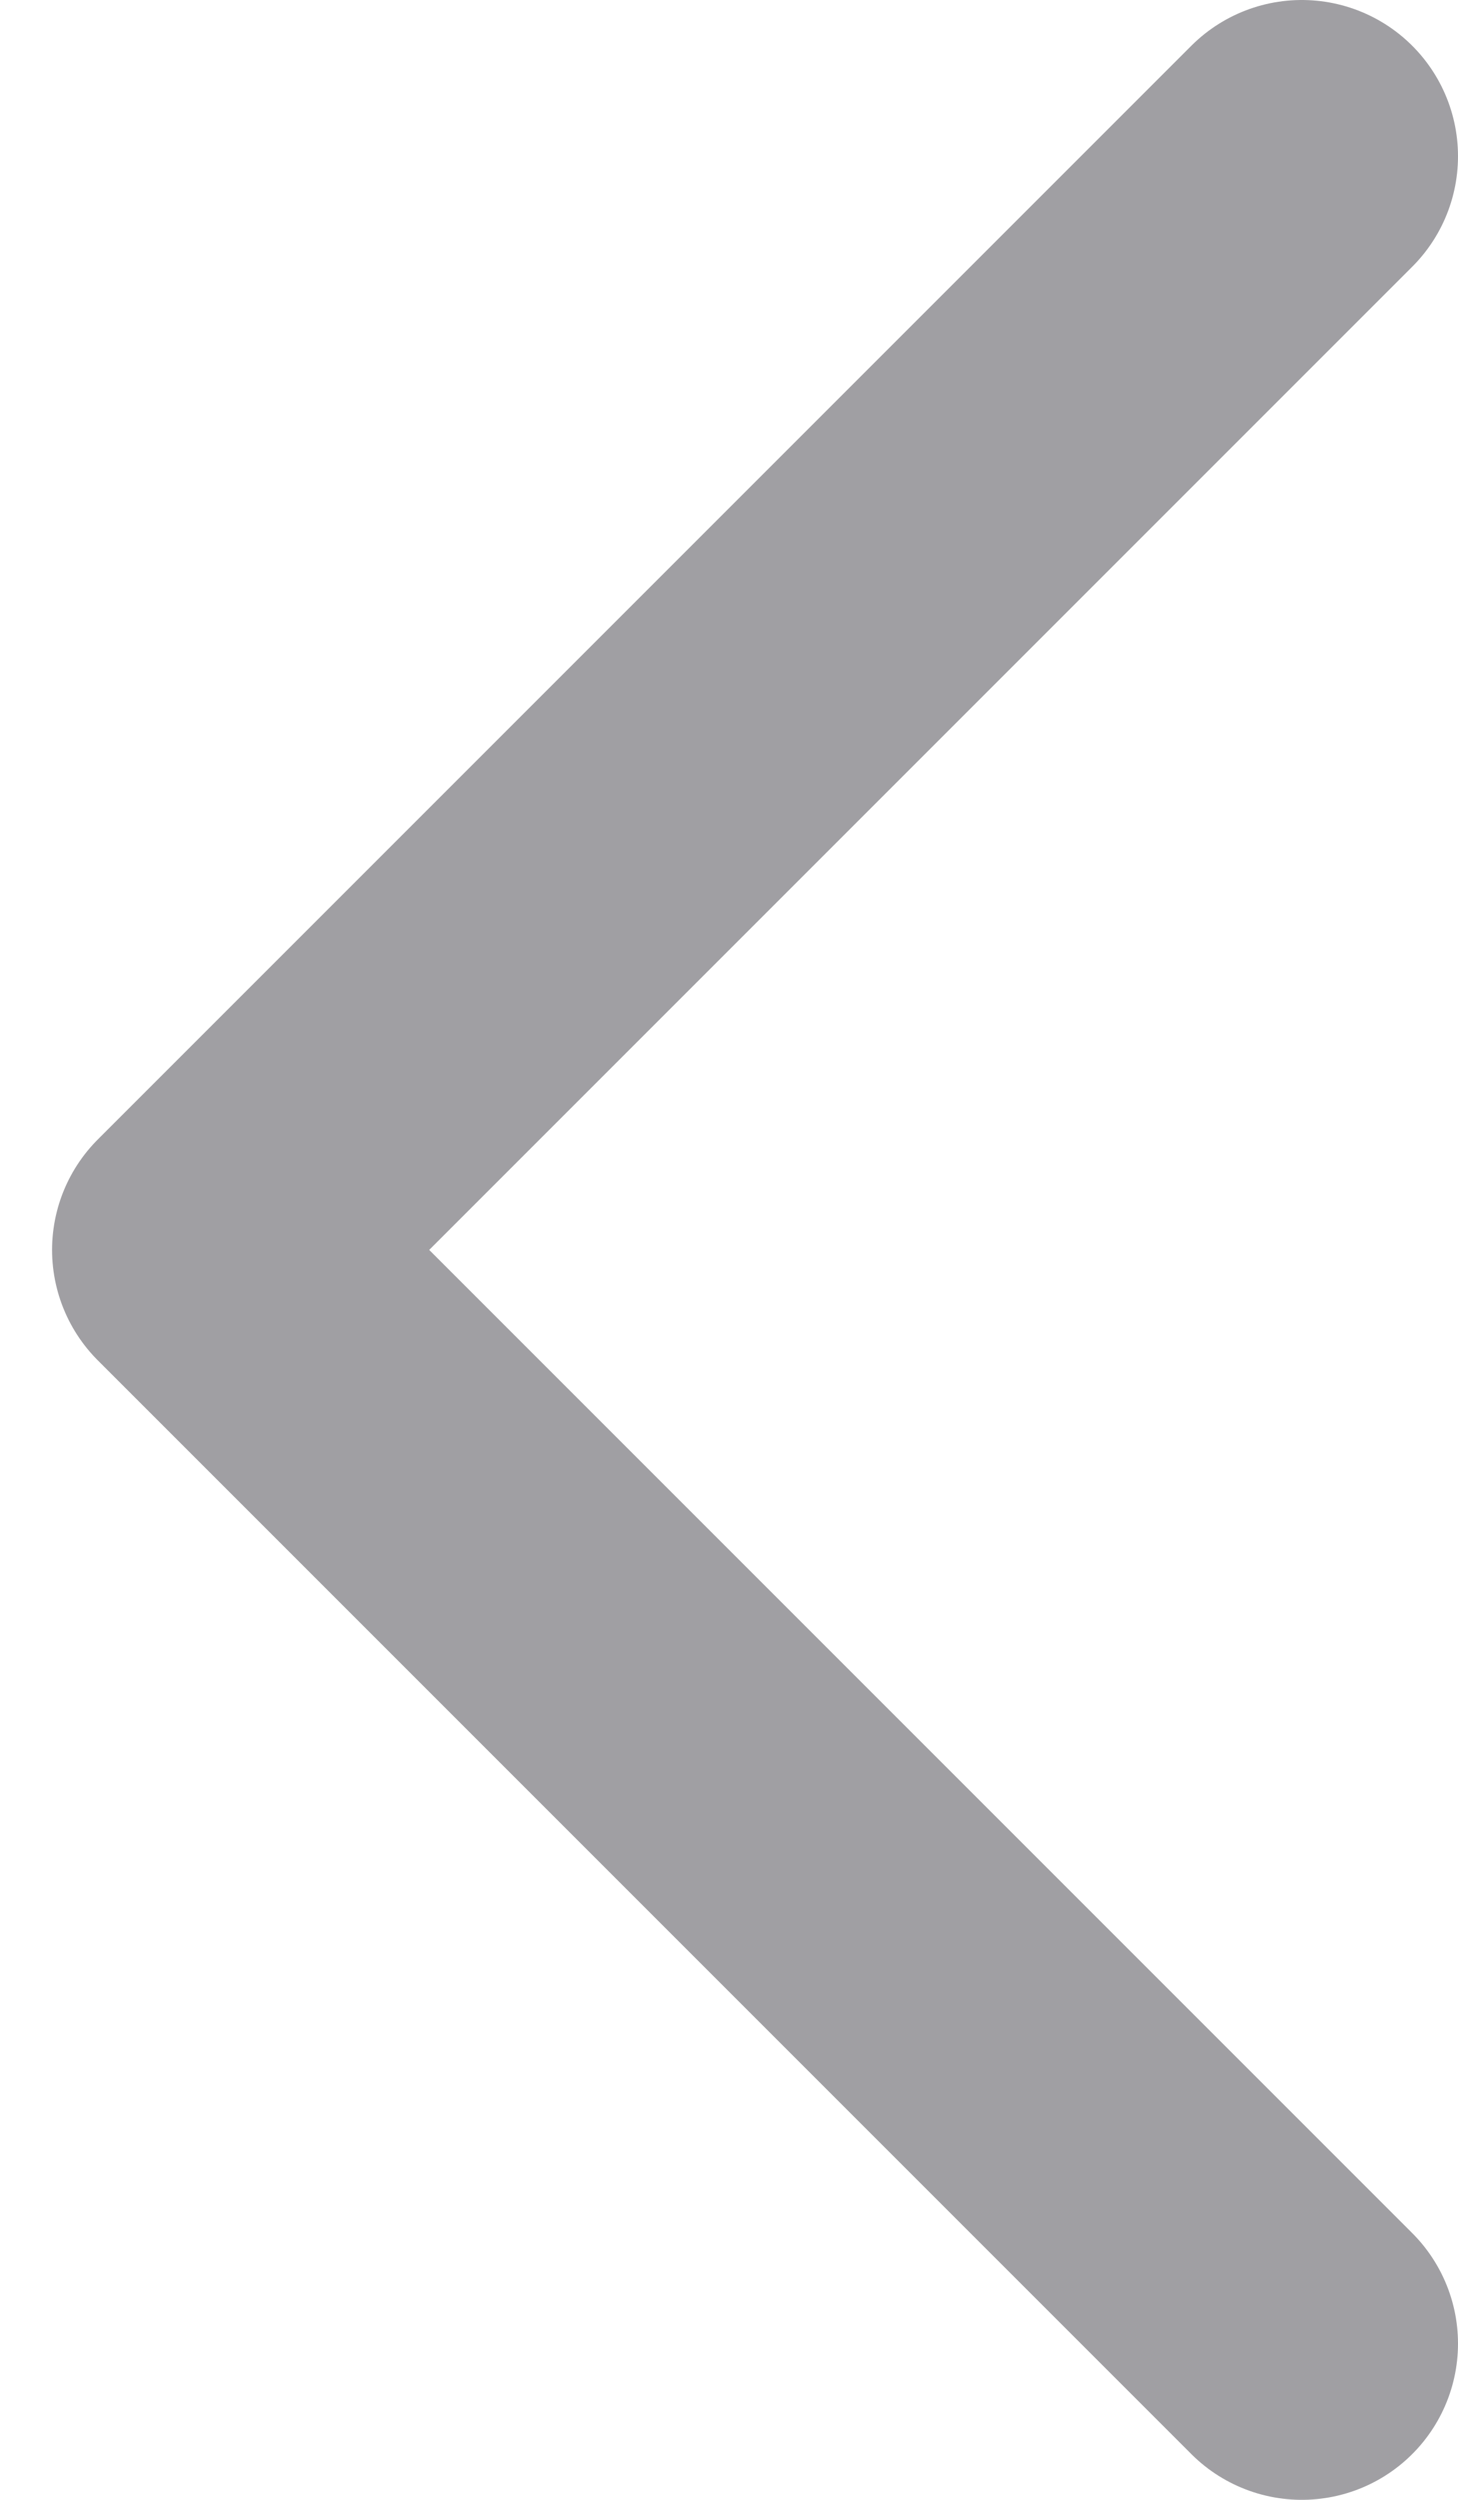<svg xmlns="http://www.w3.org/2000/svg" width="7" height="12" fill="none" viewBox="0 0 7 12"><path stroke="#13111A" stroke-linecap="round" stroke-linejoin="round" stroke-opacity=".4" stroke-width="1.5" d="M6.25 0.75L1 6L6.25 11.25"/></svg>